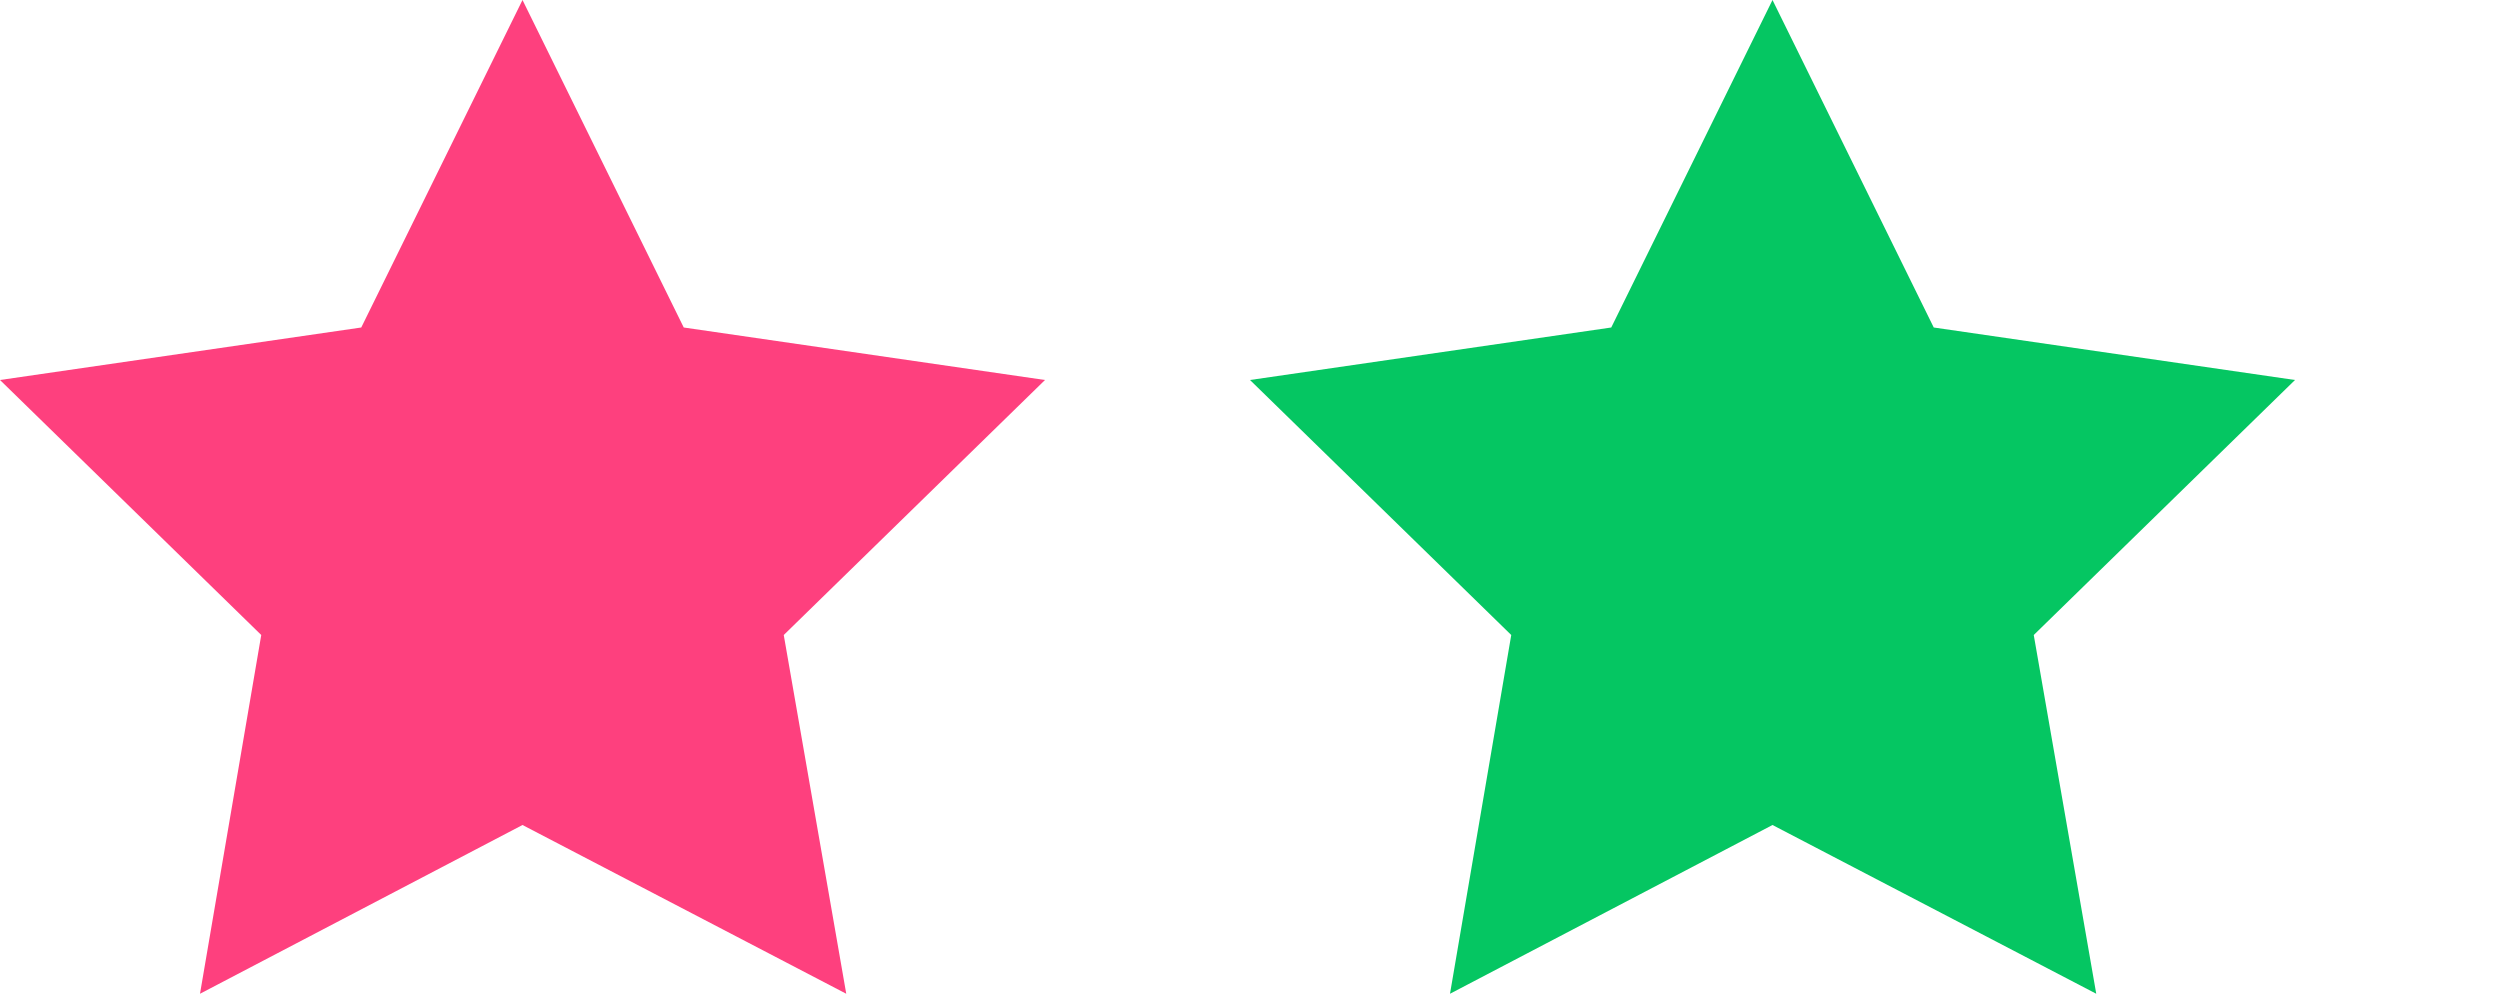 <svg id="uuid-38367d60-441a-4712-a6b8-820371b738d4" xmlns="http://www.w3.org/2000/svg" viewBox="0 0 20 8"><polygon points="4.18 0 5.47 2.62 8.36 3.04 6.27 5.08 6.77 7.95 4.18 6.6 1.6 7.95 2.09 5.08 0 3.04 2.89 2.62 4.18 0" fill="#fe407e"/><polygon points="14.18 0 15.47 2.62 18.36 3.04 16.27 5.08 16.77 7.95 14.18 6.6 11.6 7.95 12.09 5.08 10 3.04 12.89 2.62 14.18 0" fill="#05c662"/></svg>